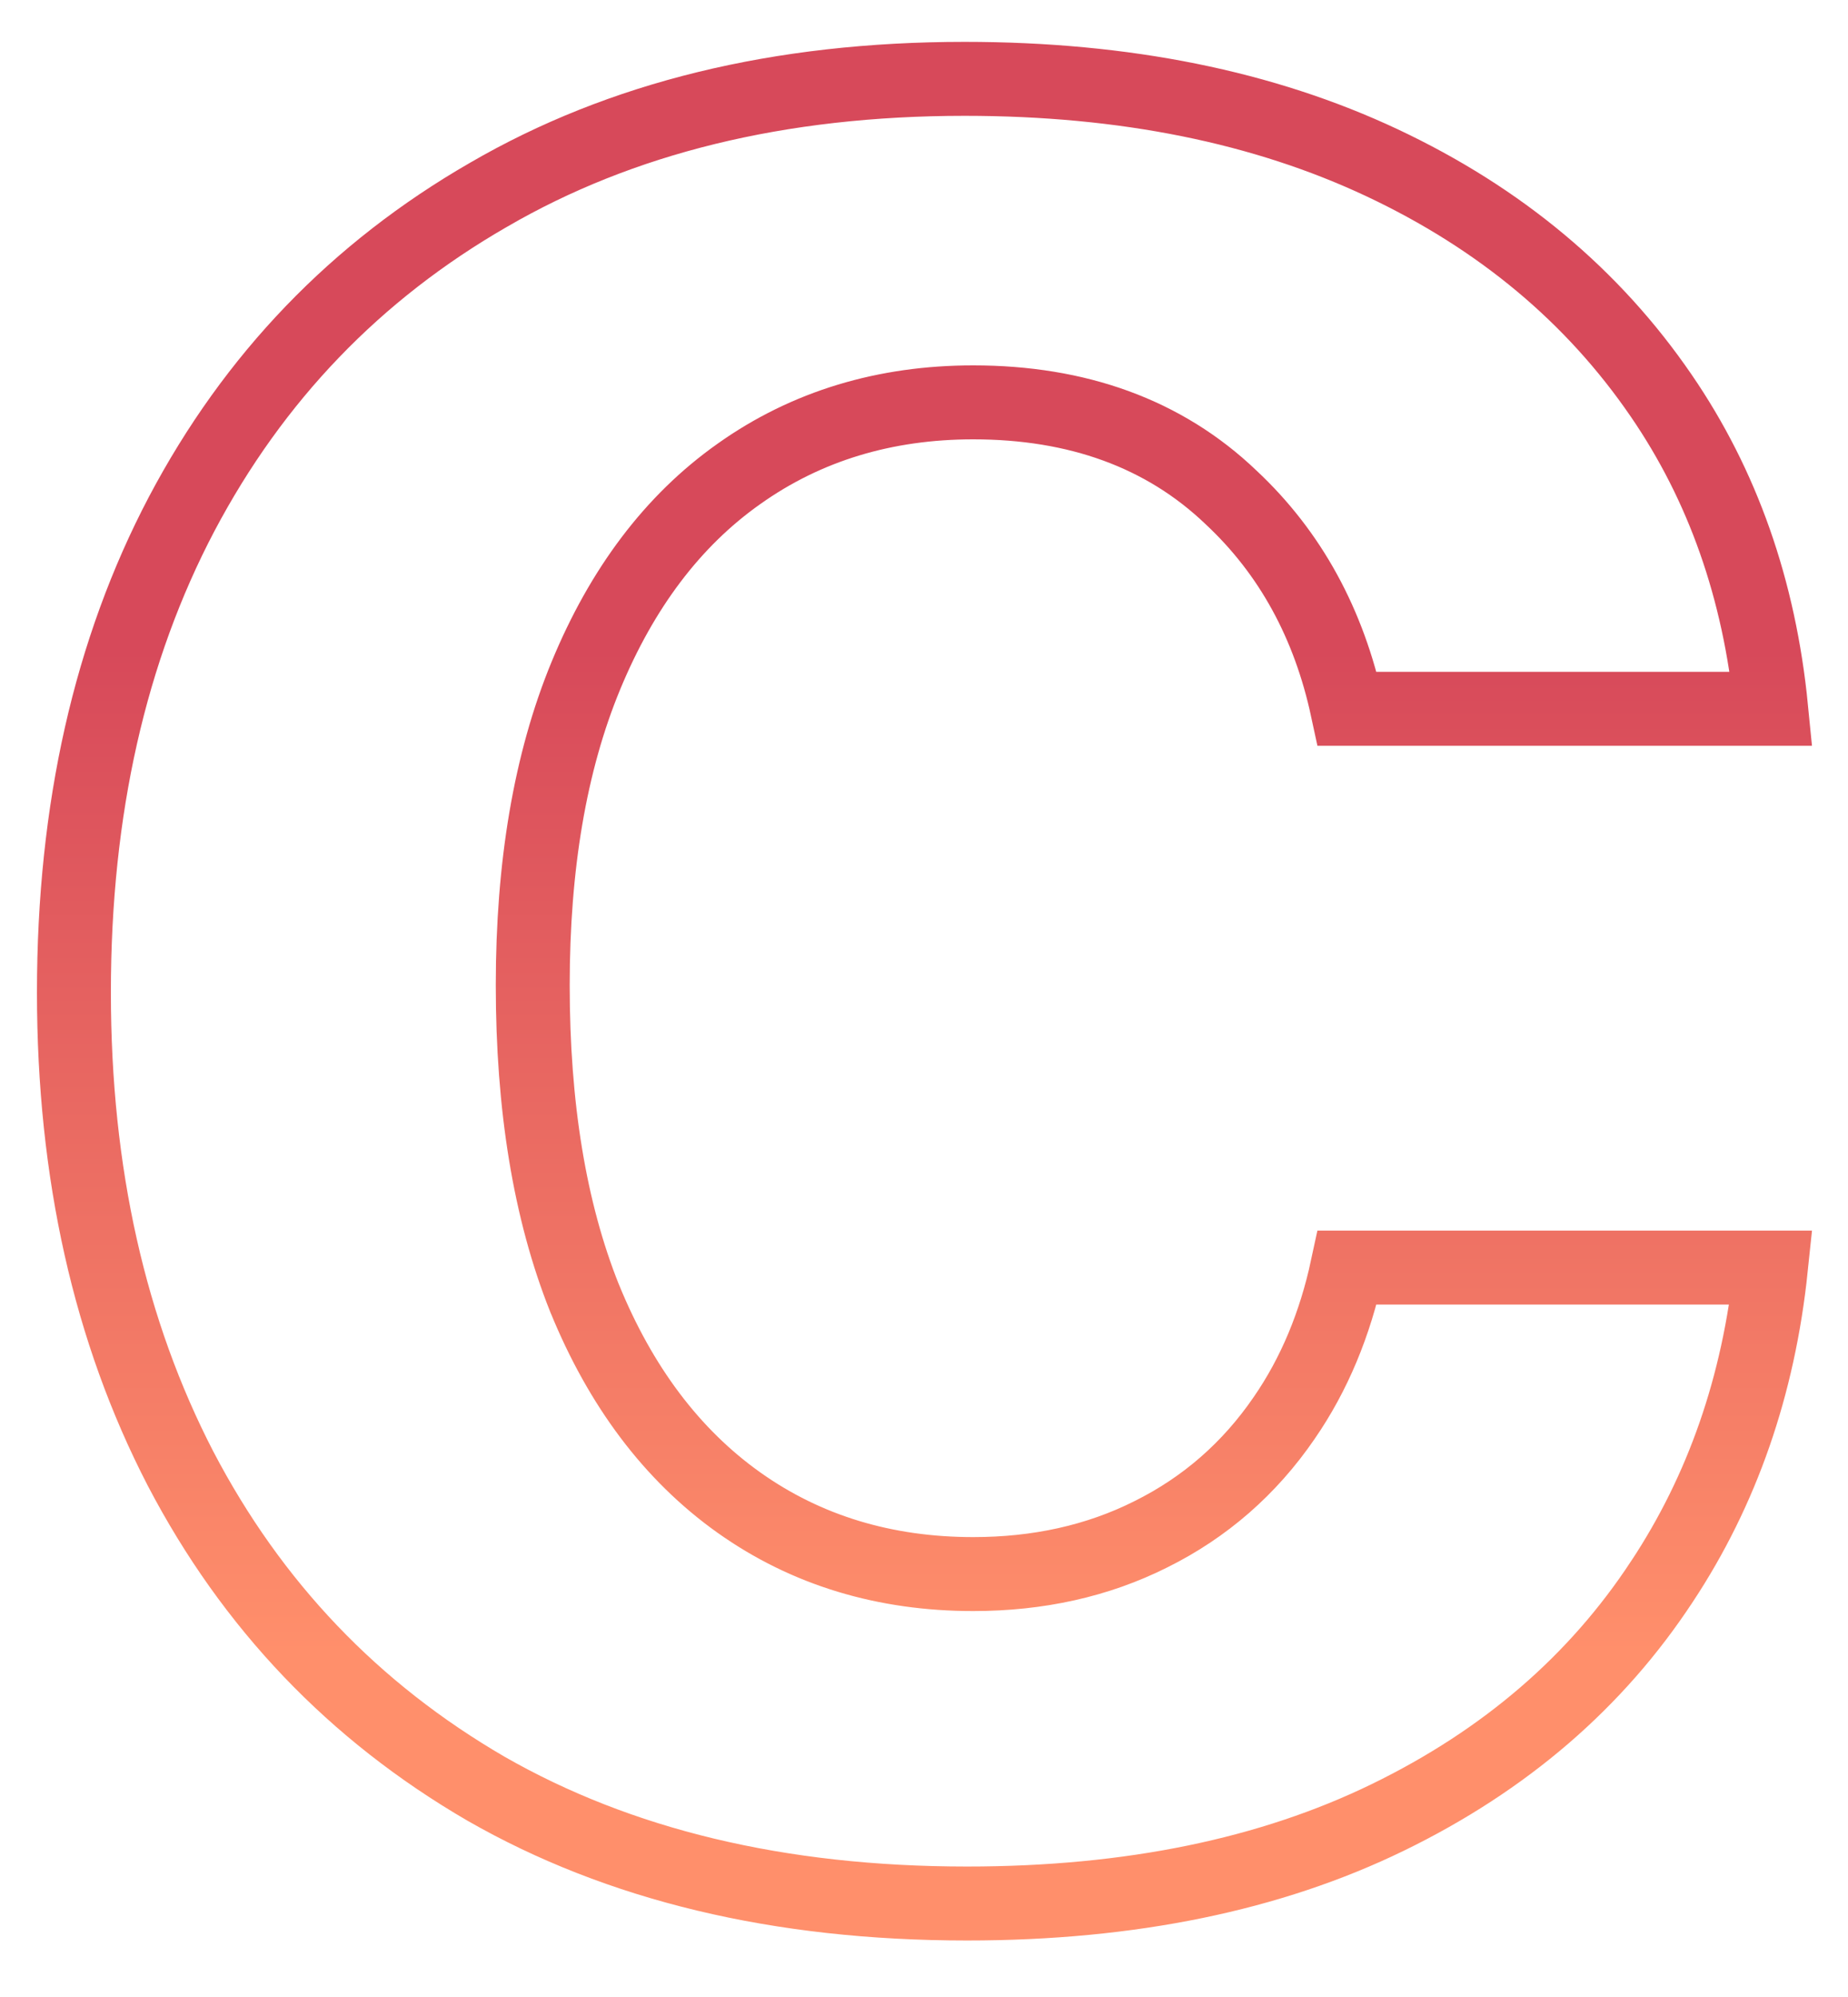 <svg width="25" height="27" viewBox="0 0 25 27" fill="none" xmlns="http://www.w3.org/2000/svg">
<path d="M6.608 2.634L6.608 2.634L6.61 2.633C8.395 1.596 10.535 1.066 13.049 1.066C15.221 1.066 17.098 1.45 18.695 2.2C20.296 2.953 21.551 4.003 22.473 5.349C23.303 6.559 23.802 7.967 23.961 9.583H18.226C17.979 8.437 17.459 7.477 16.655 6.726C15.747 5.857 14.568 5.44 13.166 5.44C11.974 5.44 10.911 5.758 9.998 6.406C9.096 7.042 8.411 7.962 7.927 9.132C7.44 10.309 7.207 11.71 7.207 13.32C7.207 14.95 7.434 16.366 7.908 17.552L7.908 17.552L7.91 17.556C8.393 18.738 9.085 19.668 9.997 20.316C10.91 20.964 11.973 21.282 13.166 21.282C14.043 21.282 14.848 21.106 15.569 20.744C16.301 20.381 16.904 19.855 17.372 19.172C17.78 18.582 18.062 17.901 18.226 17.138H23.958C23.791 18.738 23.298 20.149 22.485 21.38L22.484 21.381C21.595 22.735 20.362 23.8 18.772 24.573C17.19 25.342 15.298 25.736 13.082 25.736C10.534 25.736 8.371 25.212 6.575 24.184C4.783 23.143 3.408 21.703 2.442 19.855C1.485 18.005 1 15.864 1 13.418C1 10.938 1.491 8.787 2.457 6.95C3.434 5.101 4.816 3.666 6.608 2.634Z" stroke="url(#paint0_linear_3184_16225)"/>
<defs>
<linearGradient id="paint0_linear_3184_16225" x1="11.973" y1="4.321" x2="11.973" y2="22.344" gradientUnits="userSpaceOnUse">
<stop offset="0.248" stop-color="#D7495A"/>
<stop offset="1" stop-color="#FF8F6B"/>
</linearGradient>
</defs>
</svg>
